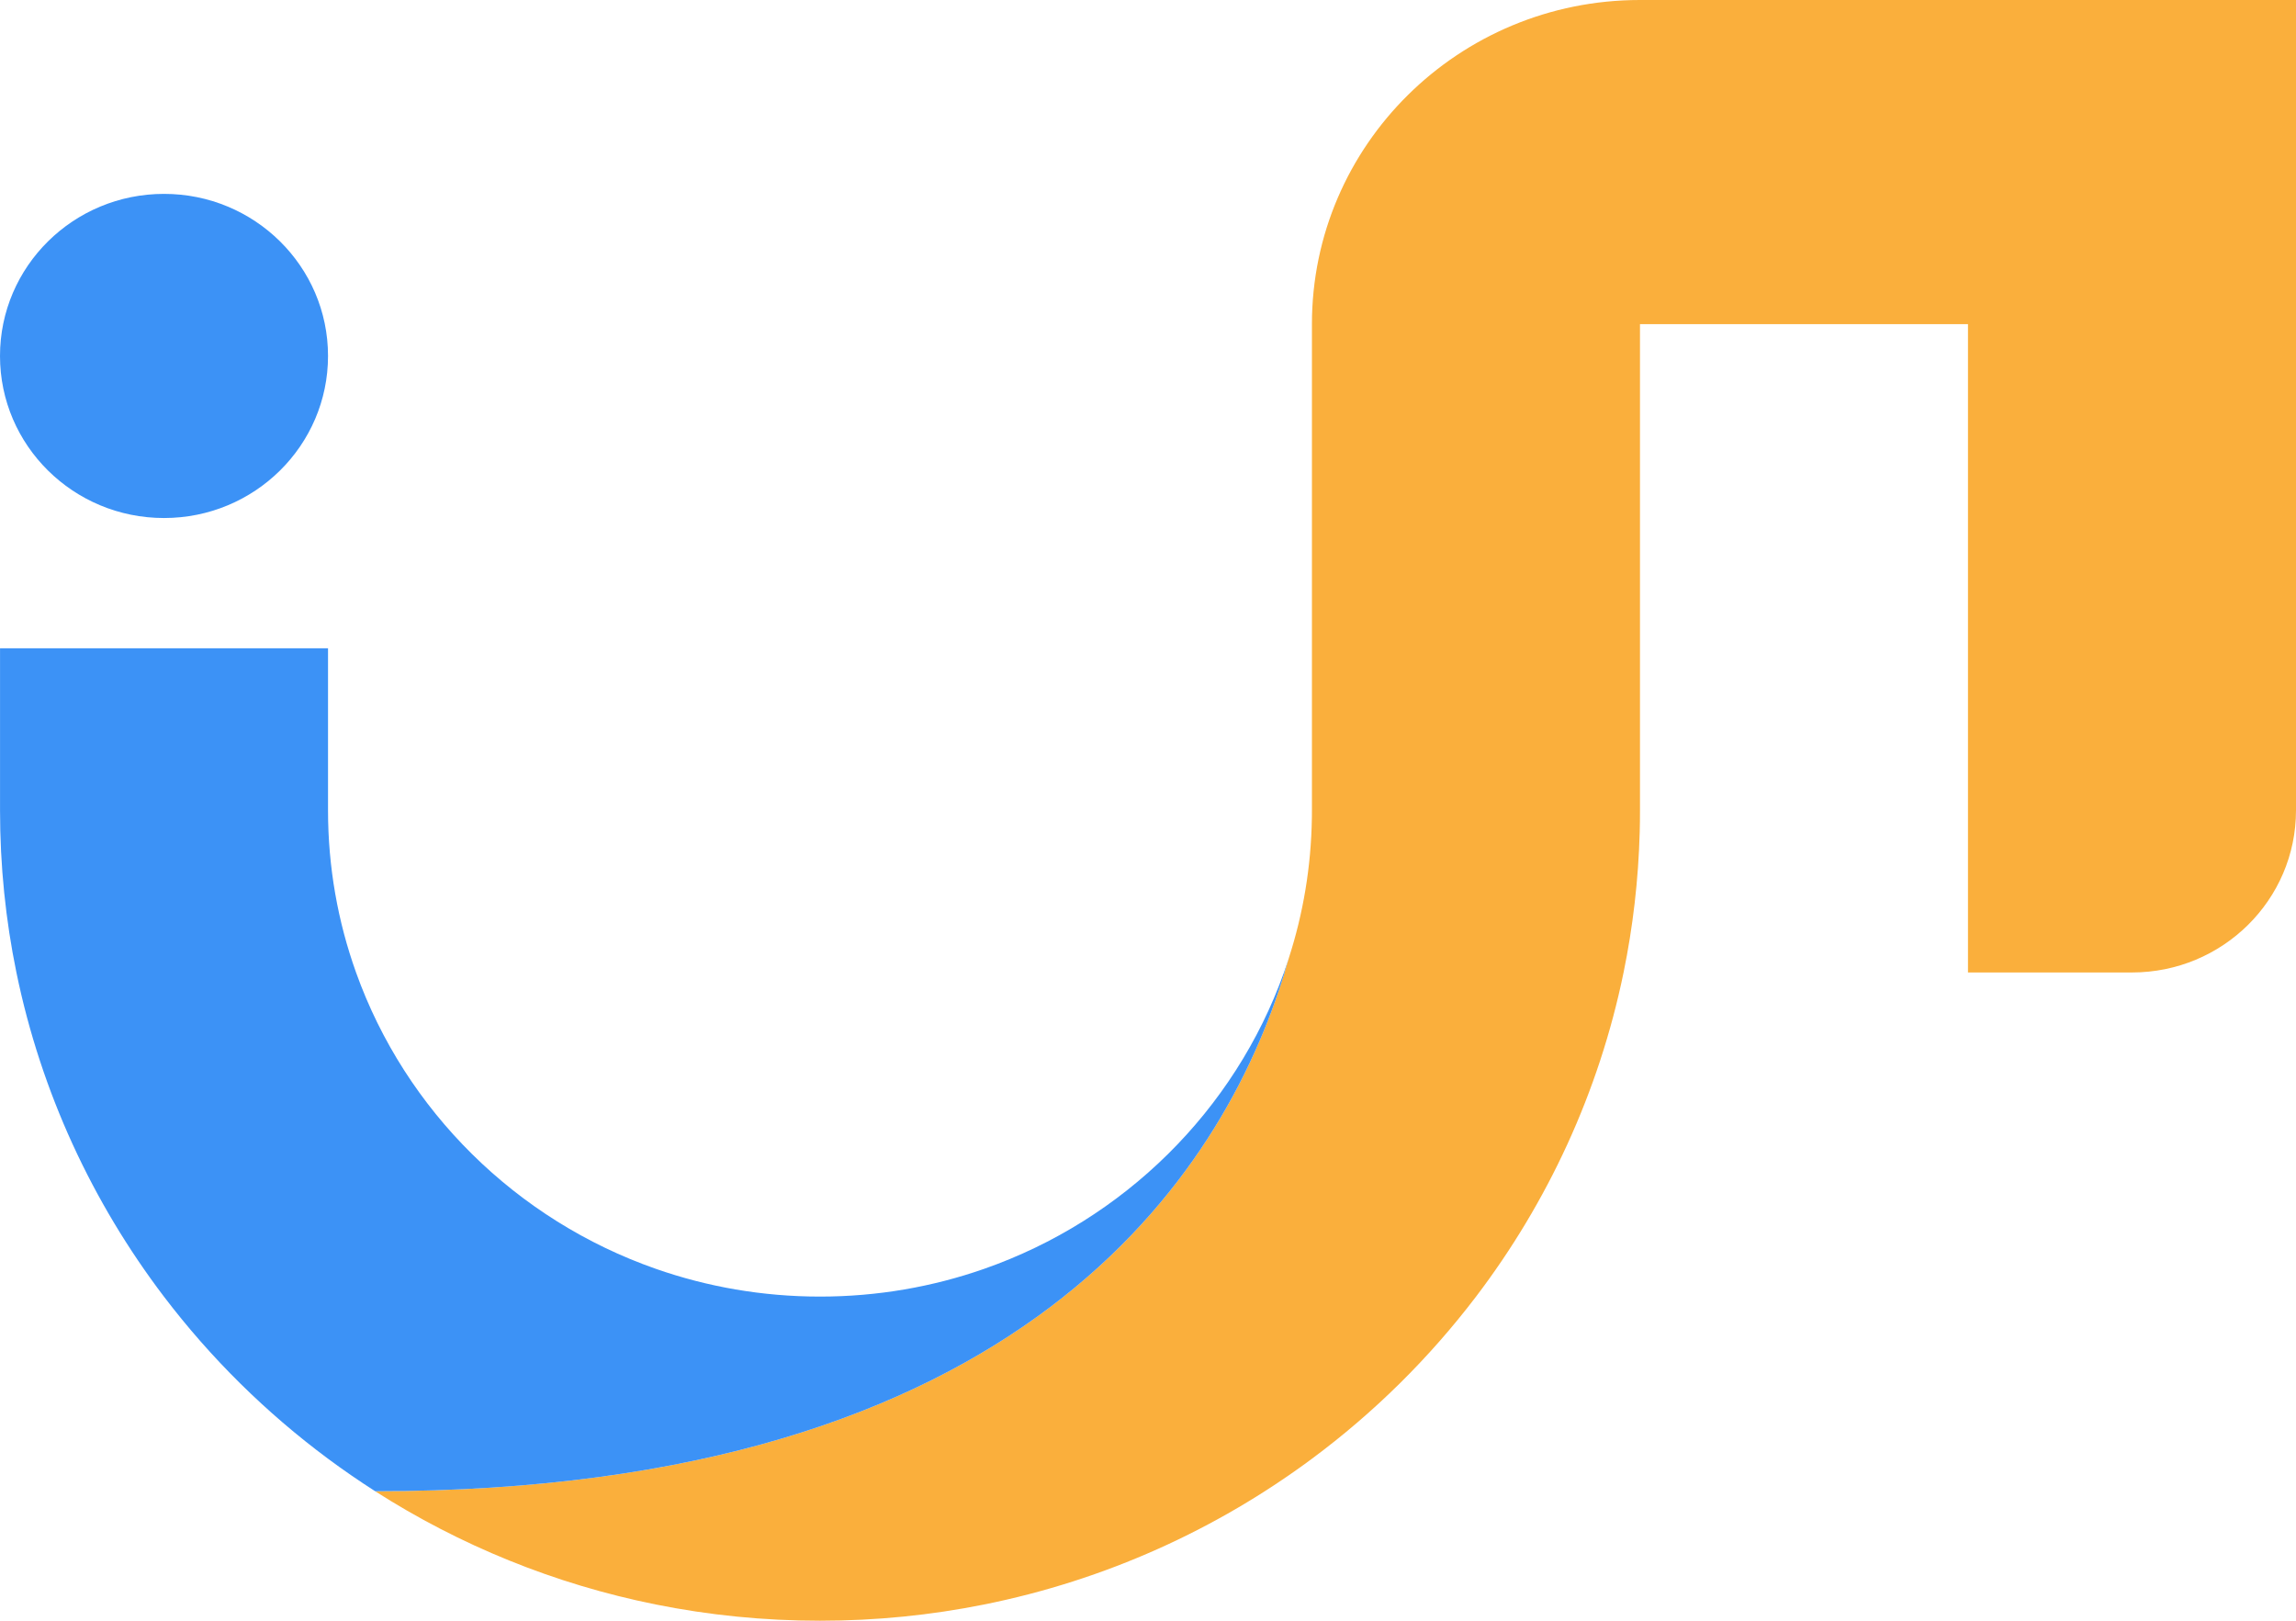 <svg width="68" height="48" viewBox="0 0 68 48" fill="none" xmlns="http://www.w3.org/2000/svg">
    <g clip-path="url(#clip0_71_717)">
        <path
            d="M9.715 10.54V10.542C9.715 13.193 7.54 15.342 4.858 15.342H4.855C2.174 15.341 0 13.193 0 10.542C0 7.891 2.175 5.742 4.858 5.742C7.54 5.742 9.714 7.89 9.715 10.54Z"
            fill="#3C92F6" />
        <path
            d="M38.172 28.375C38.132 28.515 38.091 28.657 38.047 28.801H38.027C38.077 28.66 38.125 28.517 38.172 28.375Z"
            fill="#3C92F6" />
        <path
            d="M68 0V24C68 26.651 65.825 28.801 63.142 28.801H58.285V9.599H48.571V23.999C48.571 24.213 48.569 24.426 48.563 24.638C48.525 26.059 48.362 27.451 48.085 28.801C47.356 32.347 45.837 35.609 43.716 38.4C42.333 40.218 40.696 41.837 38.856 43.202C36.033 45.298 32.731 46.8 29.142 47.52C27.574 47.835 25.949 48 24.286 48C22.623 48 20.997 47.835 19.428 47.52C16.415 46.916 13.606 45.76 11.111 44.165C30.305 44.163 36.223 34.765 38.047 28.801C38.09 28.657 38.132 28.515 38.171 28.375C38.171 28.373 38.171 28.372 38.172 28.371C38.594 27.063 38.831 25.675 38.853 24.235C38.854 24.216 38.854 24.2 38.854 24.182C38.856 24.062 38.855 23.999 38.855 23.999V9.6C38.855 4.297 43.205 0 48.57 0H68Z"
            fill="#FAAF3C" />
        <path
            d="M38.047 28.801C36.224 34.765 30.306 44.163 11.112 44.165C10.634 43.859 10.168 43.538 9.715 43.202C7.876 41.837 6.238 40.219 4.855 38.4C2.735 35.609 1.215 32.347 0.486 28.801C0.167 27.248 0.001 25.644 0.001 23.999V19.199H9.715V23.999C9.715 25.683 10.007 27.299 10.545 28.801C12.008 32.892 15.29 36.134 19.429 37.58C20.948 38.111 22.583 38.4 24.286 38.4C25.989 38.4 27.624 38.111 29.143 37.58C33.284 36.133 36.564 32.891 38.027 28.801H38.047Z"
            fill="#3C92F6" />
    </g>
    <defs>
        <clipPath id="clip0_71_717">
            <rect width="68" height="48" fill="white" />
        </clipPath>
    </defs>
</svg>
    